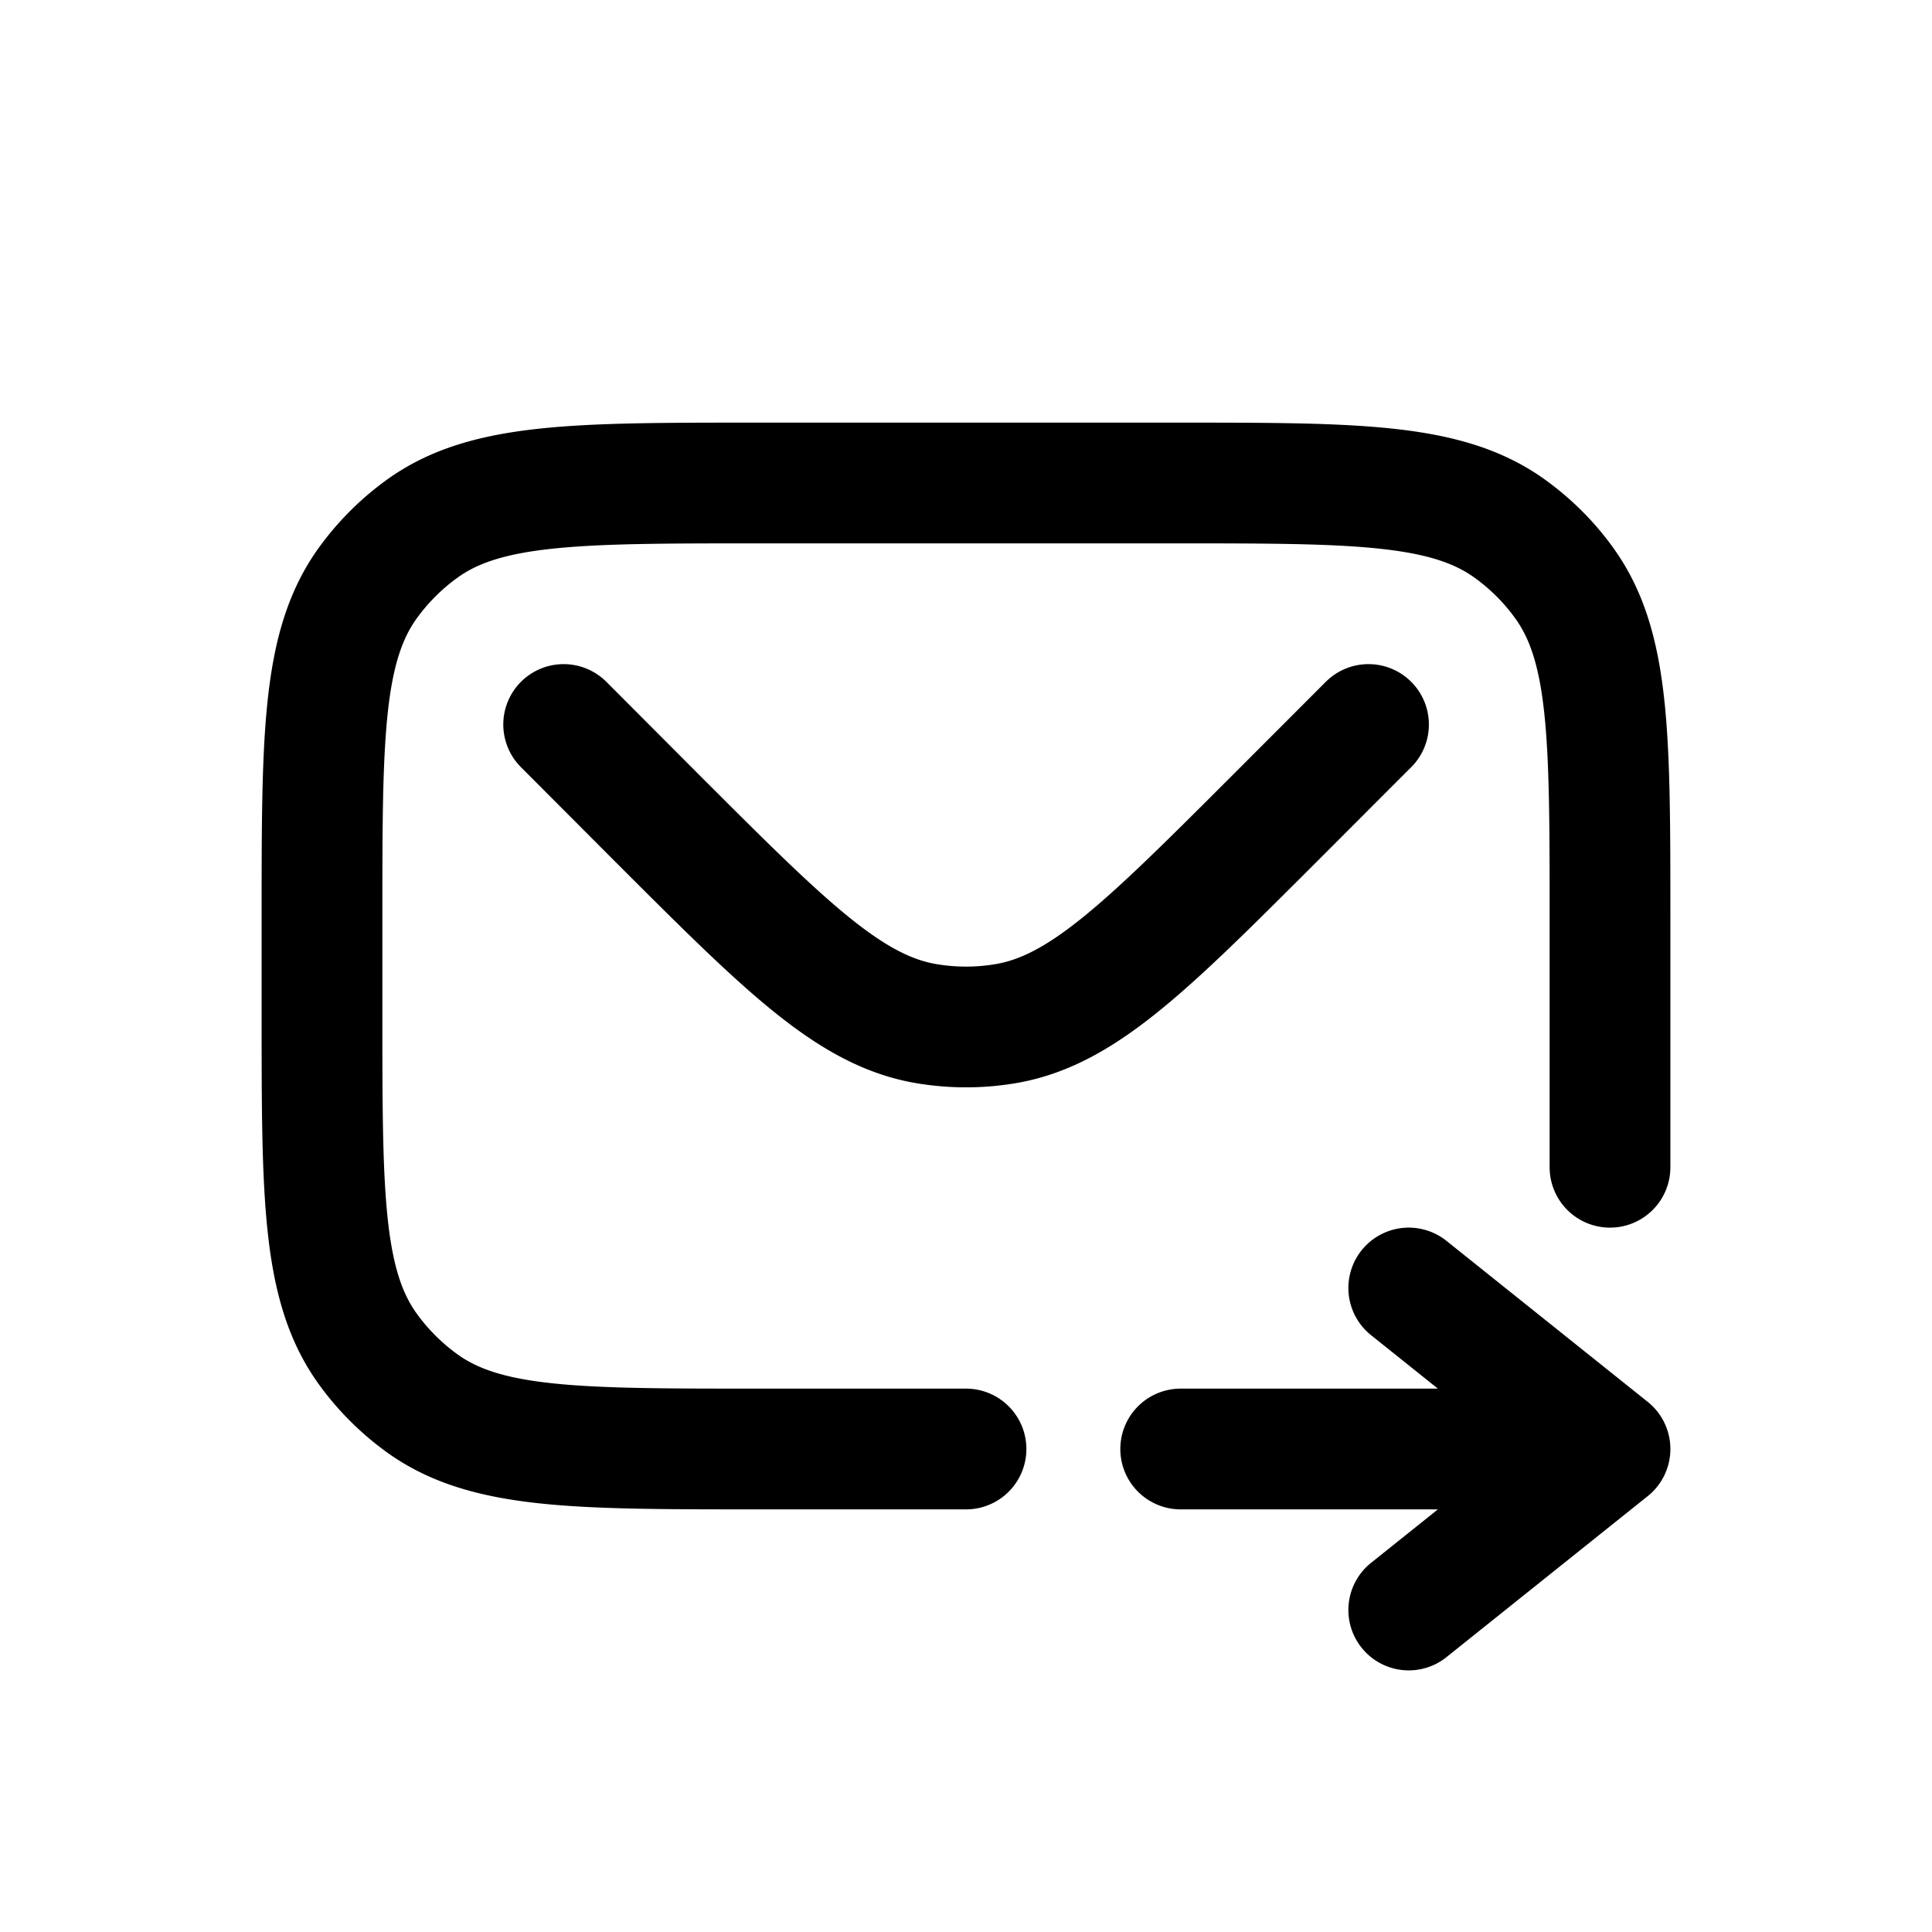<svg id="emailSend1" xmlns="http://www.w3.org/2000/svg" fill="none" viewBox="0 0 24 24"><path stroke="currentColor" stroke-linecap="round" stroke-linejoin="round" stroke-width="1.5" d="m17 9-1.181 1.182c-1.591 1.59-2.387 2.386-3.35 2.538-.31.05-.627.05-.938 0-.963-.152-1.758-.947-3.35-2.538L7.002 9M12 18H9.4c-2.25 0-3.375 0-4.163-.573a3 3 0 0 1-.664-.664C4 15.975 4 14.85 4 12.6v-1.2c0-2.25 0-3.375.573-4.163a3 3 0 0 1 .664-.664C6.025 6 7.15 6 9.4 6h5.2c2.25 0 3.375 0 4.163.573.255.185.48.409.664.664C20 8.025 20 9.15 20 11.4v3.1m0 3.5h-5.333M20 18l-2.5 2m2.5-2-2.5-2" /></svg>
